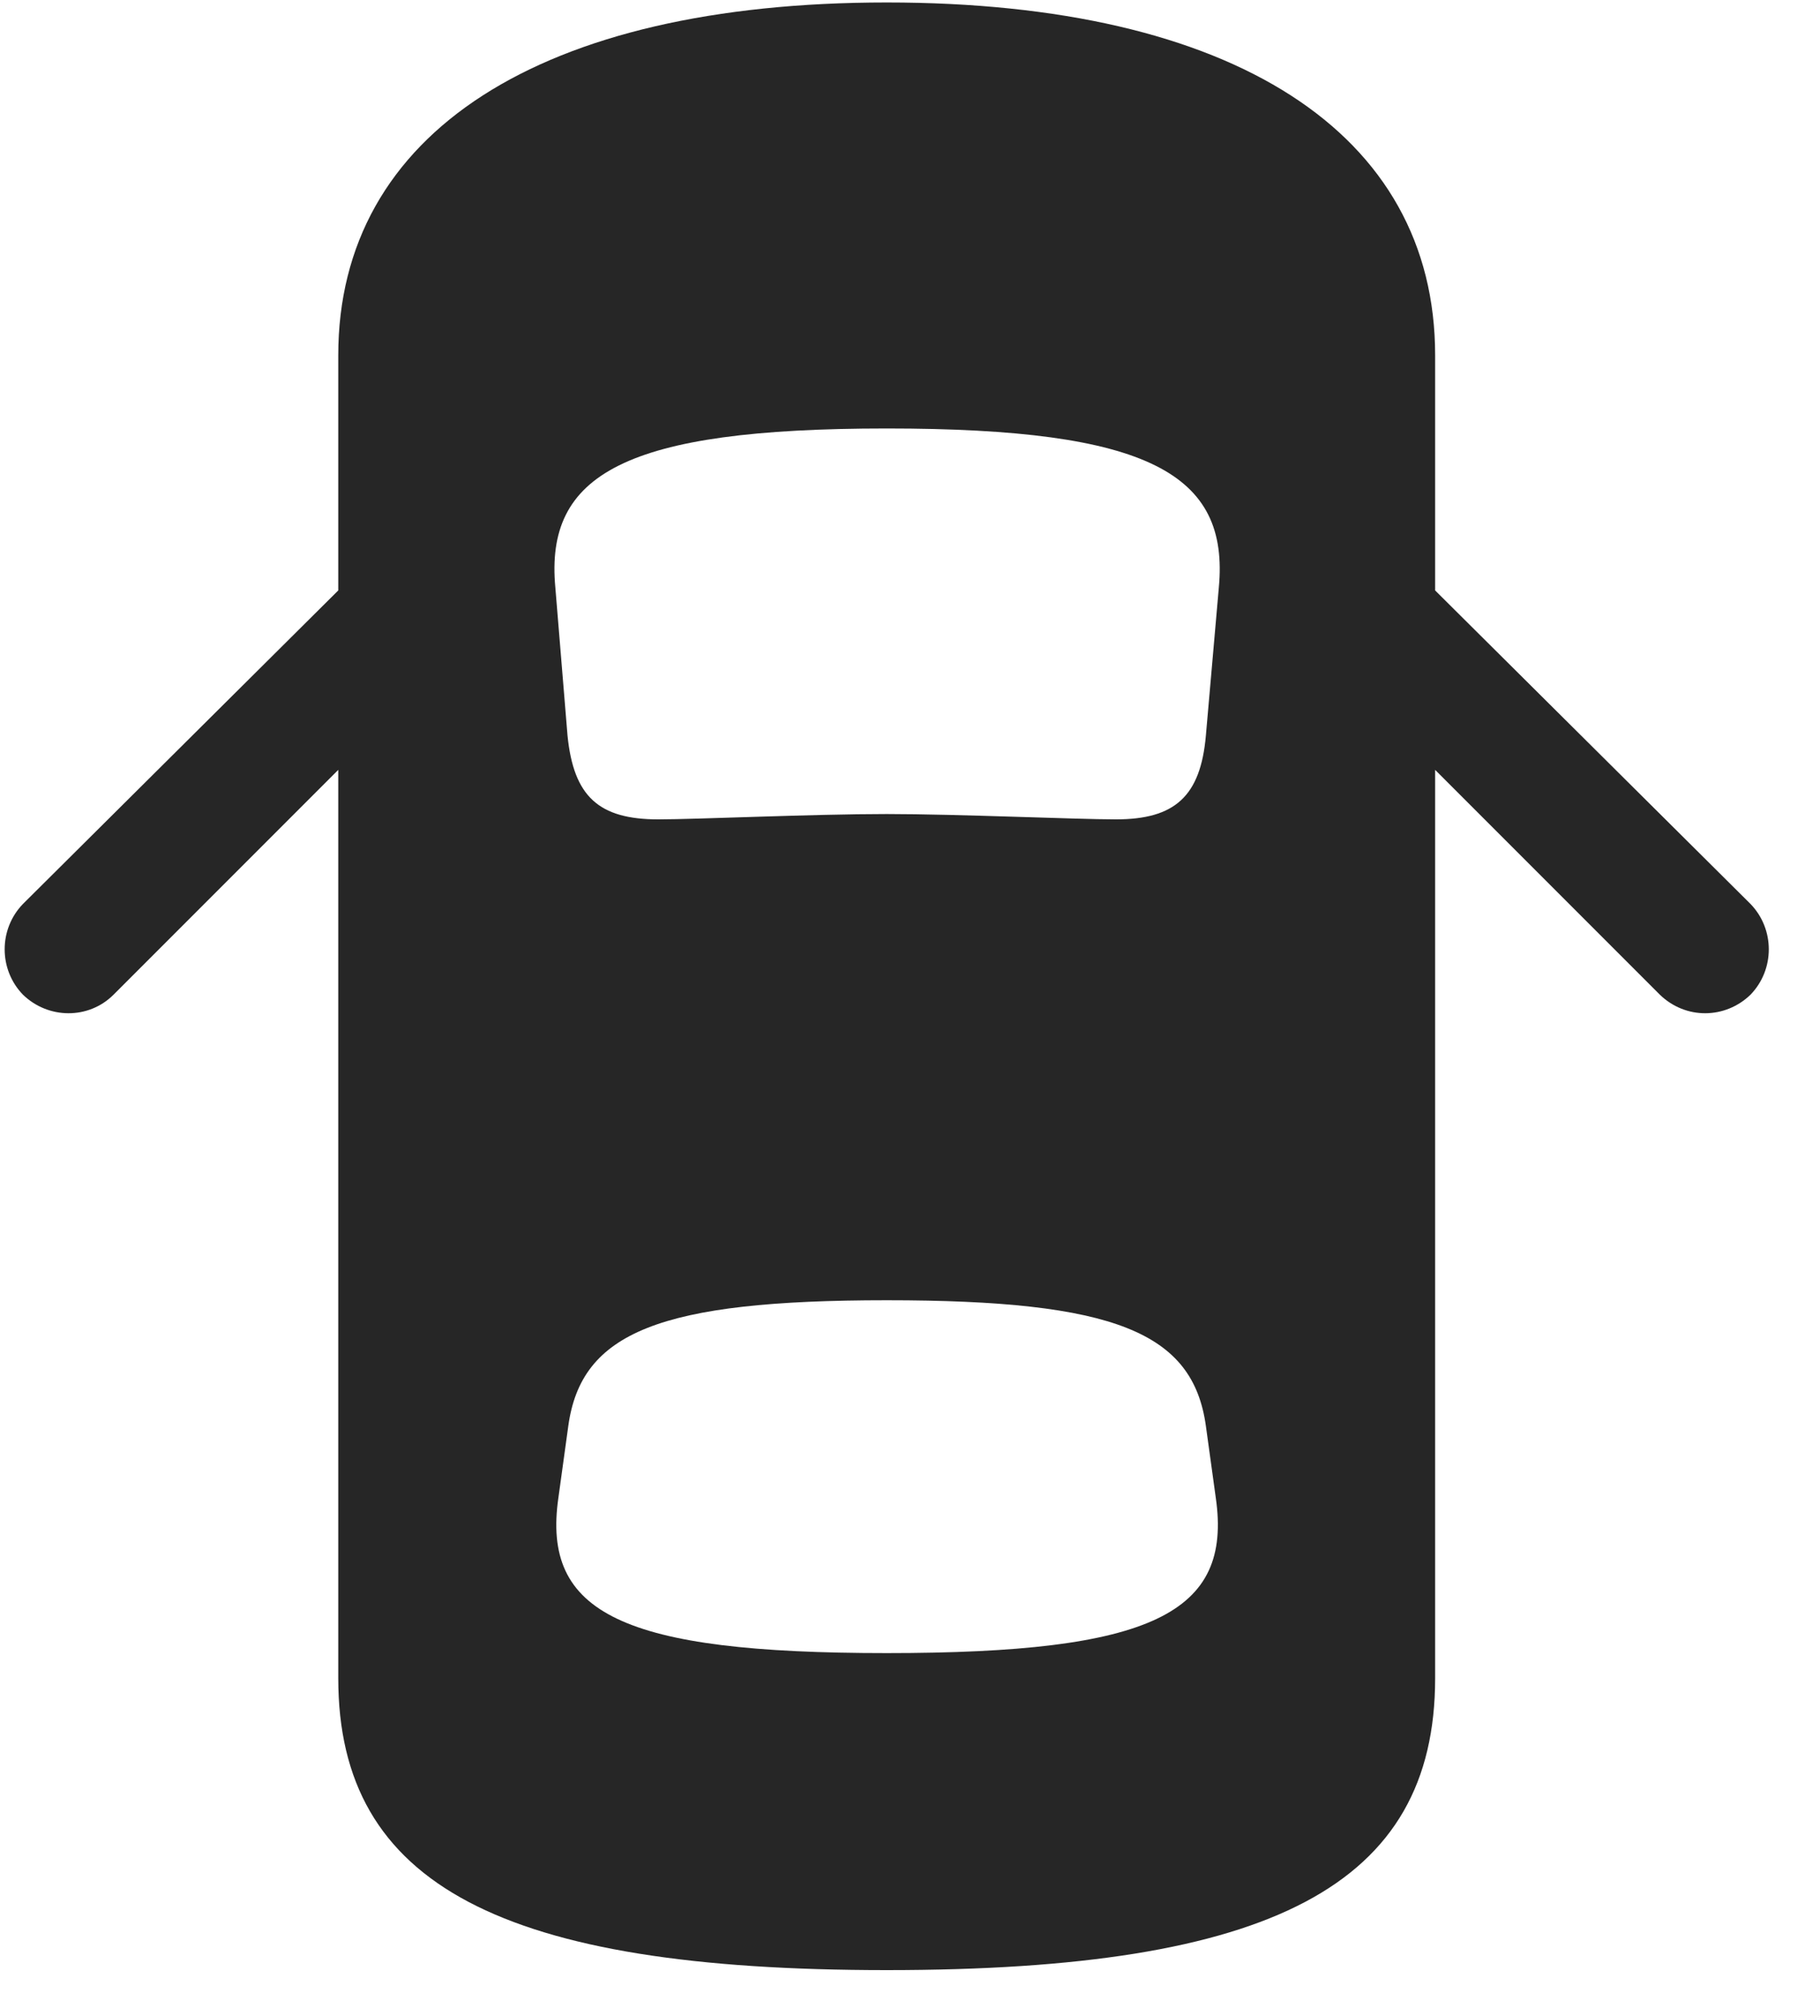 <svg width="28" height="31" viewBox="0 0 28 31" fill="none" xmlns="http://www.w3.org/2000/svg">
<g clip-path="url(#clip0_2207_16994)">
<path d="M13.642 30.296C19.56 30.296 22.079 28.995 22.079 25.807V5.464C22.079 2.042 18.974 0.038 13.642 0.038C8.321 0.038 5.204 2.042 5.204 5.464V25.807C5.204 28.995 7.735 30.296 13.642 30.296ZM13.642 12.518C12.493 12.518 10.735 12.6 10.126 12.6C9.212 12.6 8.825 12.249 8.731 11.311L8.544 9.038C8.38 7.292 9.61 6.589 13.642 6.589C17.685 6.589 18.915 7.292 18.751 9.038L18.552 11.311C18.47 12.249 18.071 12.6 17.169 12.6C16.548 12.6 14.732 12.518 13.642 12.518ZM13.642 25.421C9.575 25.421 8.333 24.811 8.591 23.03L8.743 21.928C8.942 20.487 10.149 19.995 13.642 19.995C17.145 19.995 18.352 20.487 18.552 21.928L18.704 23.03C18.962 24.811 17.72 25.421 13.642 25.421ZM6.083 8.206L0.353 13.901C-0.022 14.288 -0.022 14.909 0.353 15.296C0.739 15.671 1.36 15.682 1.747 15.296L6.083 10.96V8.206ZM21.2 8.206V10.96L25.536 15.296C25.935 15.682 26.544 15.671 26.931 15.296C27.306 14.909 27.306 14.288 26.931 13.901L21.2 8.206Z" fill="black" fill-opacity="0.85"/>
</g>
<defs>
<clipPath id="clip0_2207_16994">
<rect width="27.141" height="30.27" fill="white" transform="translate(0.071 0.038)"/>
</clipPath>
</defs>
</svg>
